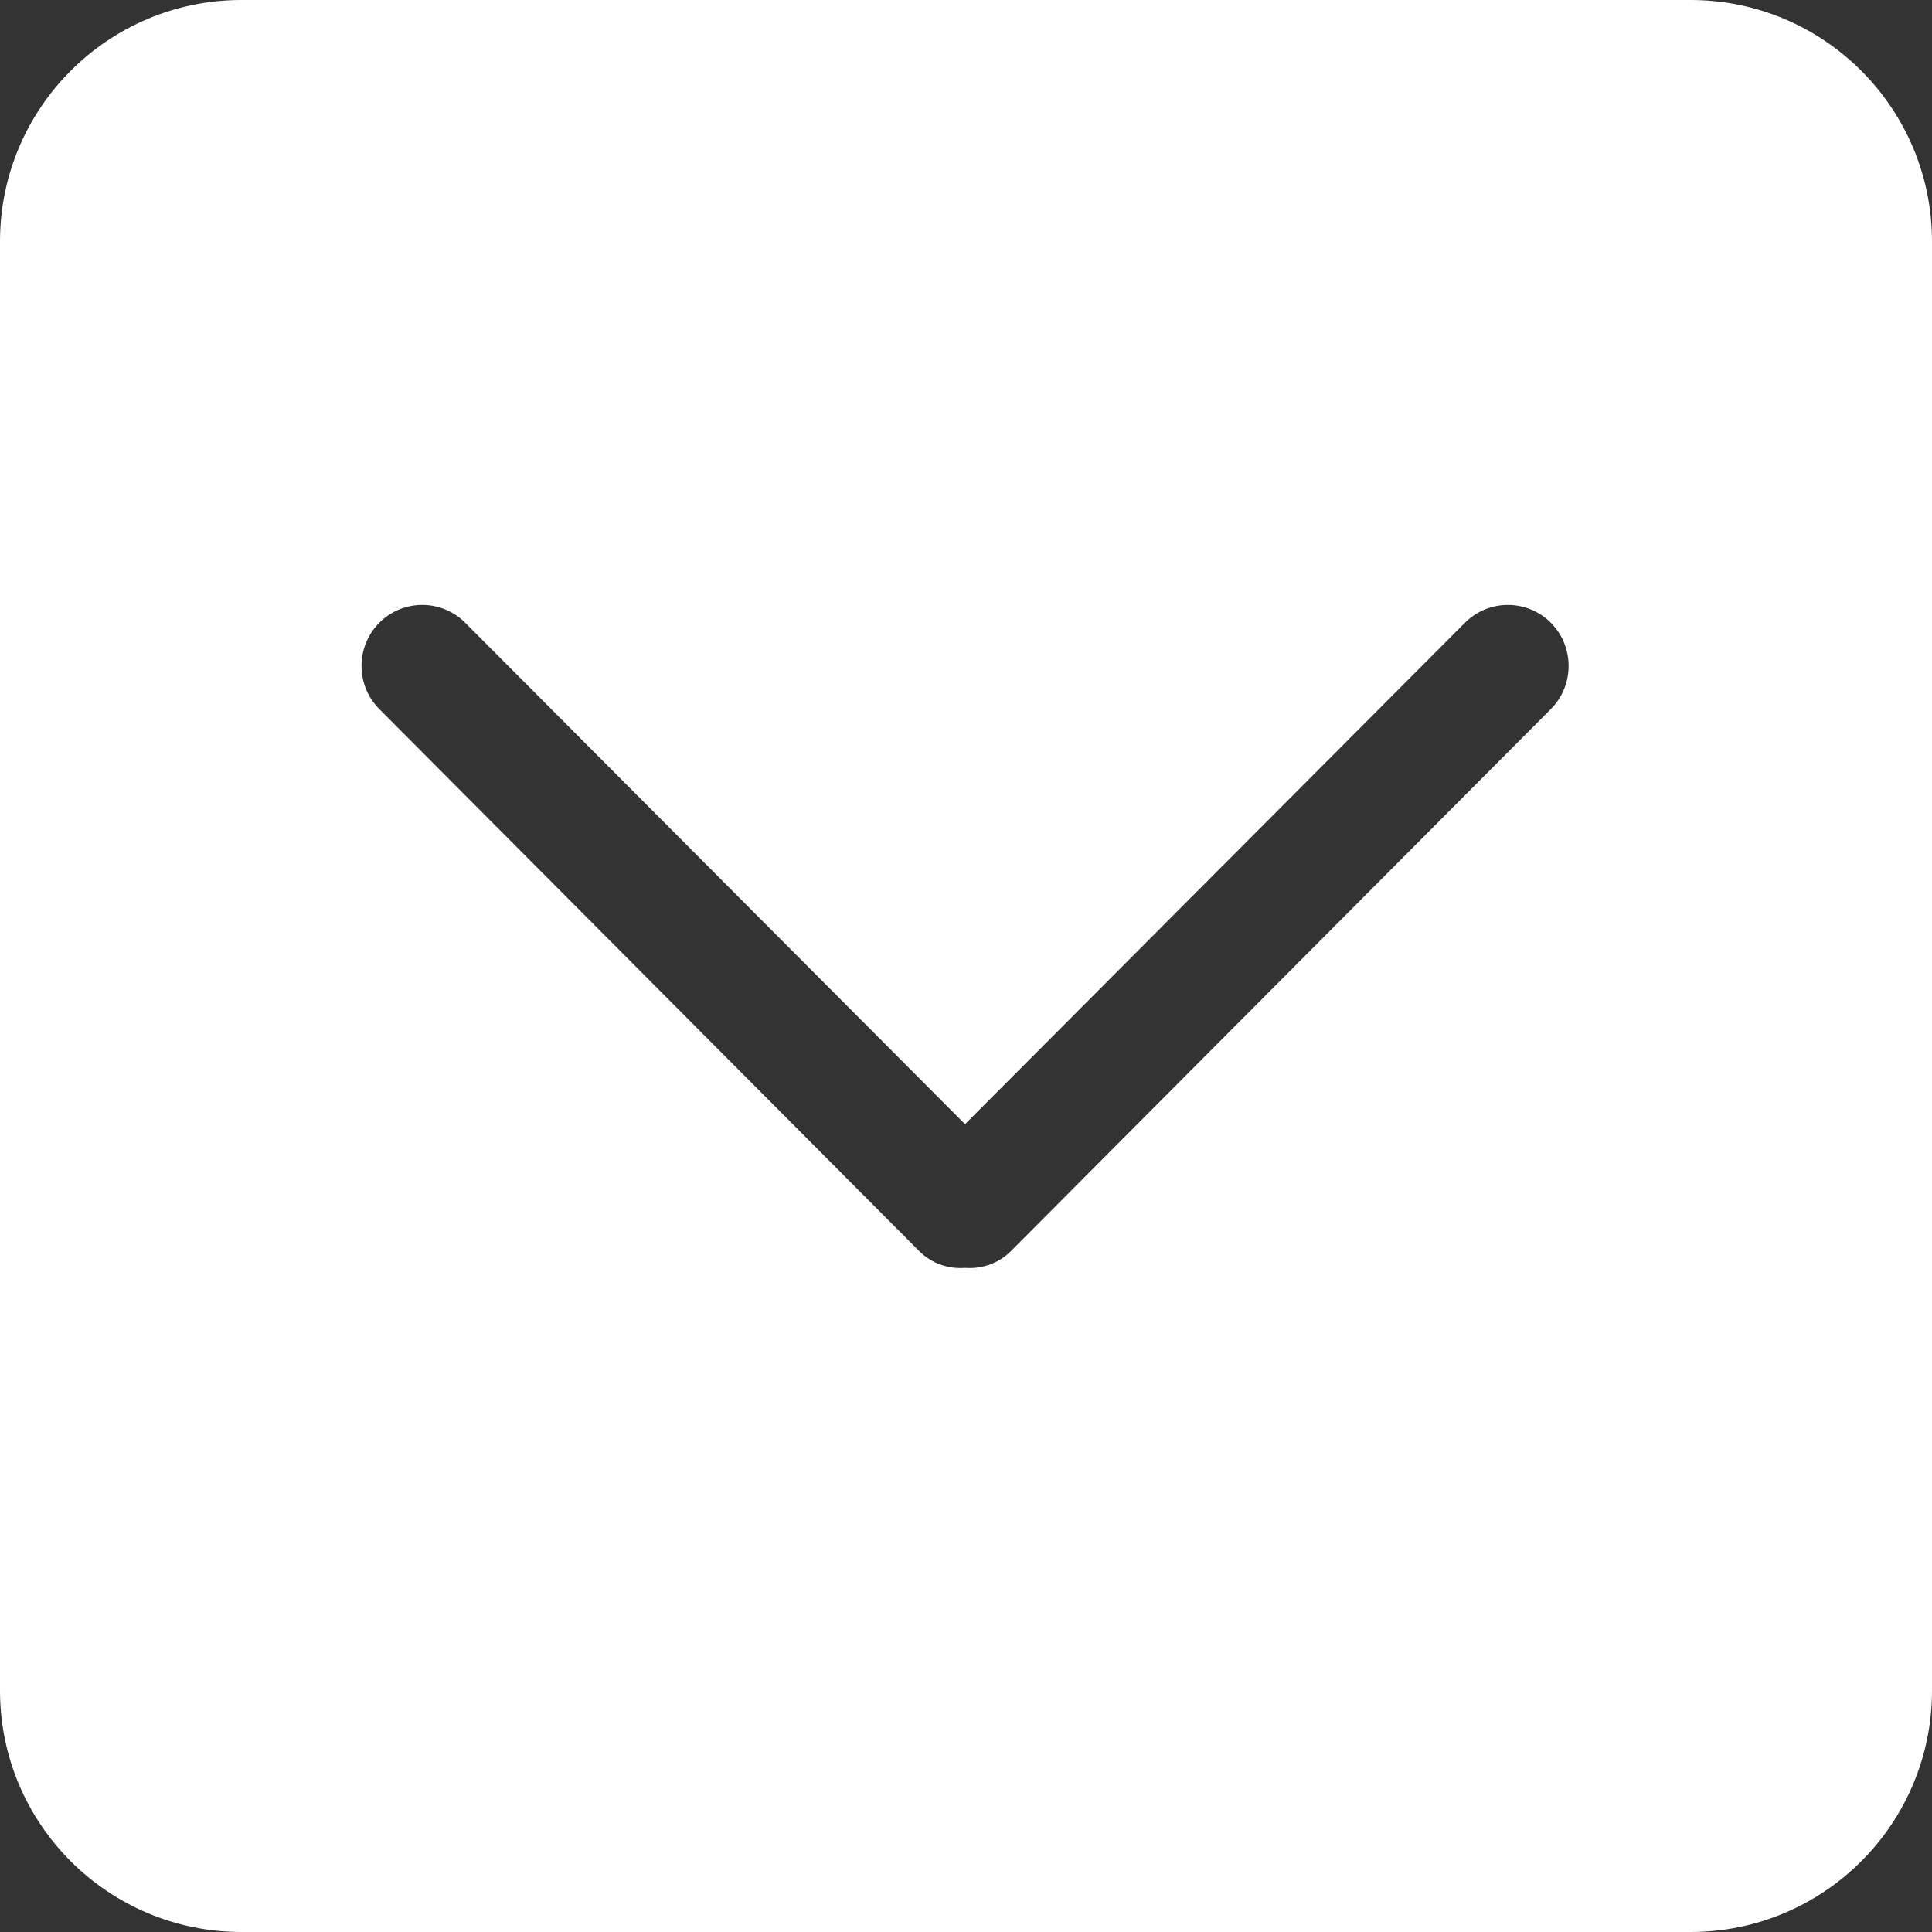 <!DOCTYPE svg PUBLIC "-//W3C//DTD SVG 1.1//EN" "http://www.w3.org/Graphics/SVG/1.1/DTD/svg11.dtd">
<!-- Uploaded to: SVG Repo, www.svgrepo.com, Transformed by: SVG Repo Mixer Tools -->
<svg width="800px" height="800px" viewBox="0 0 32 32" version="1.1" xmlns="http://www.w3.org/2000/svg" xmlns:xlink="http://www.w3.org/1999/xlink" xmlns:sketch="http://www.bohemiancoding.com/sketch/ns" fill="#000000">
<rect x="0" y="0" width="32" height="32" fill="#333333" stroke="none"/>
<g id="SVGRepo_bgCarrier" stroke-width="0"/>
<g id="SVGRepo_tracerCarrier" stroke-linecap="round" stroke-linejoin="round"/>
<g id="SVGRepo_iconCarrier"> <title>chevron-down-square</title> <desc>Created with Sketch Beta.</desc> <defs> </defs> <g id="Page-1" stroke="none" stroke-width="1" fill="none" fill-rule="evenodd" sketch:type="MSPage"> <g id="Icon-Set-Filled" sketch:type="MSLayerGroup" transform="translate(-362, -985)" fill="#ffffff"> <path d="M387.687,996.744 L378.746,1005.72 C378.537,1005.93 378.259,1006.02 377.984,1006 C377.71,1006.02 377.432,1005.93 377.223,1005.72 L368.282,996.744 C367.89,996.35 367.89,995.71 368.282,995.315 C368.675,994.921 369.313,994.921 369.705,995.315 L377.984,1003.62 L386.264,995.315 C386.656,994.921 387.293,994.921 387.687,995.315 C388.079,995.71 388.079,996.35 387.687,996.744 L387.687,996.744 Z M390,985 L366,985 C363.791,985 362,986.791 362,989 L362,1013 C362,1015.21 363.791,1017 366,1017 L390,1017 C392.209,1017 394,1015.21 394,1013 L394,989 C394,986.791 392.209,985 390,985 L390,985 Z" id="chevron-down-square" sketch:type="MSShapeGroup"> </path> </g> </g> </g>
</svg>